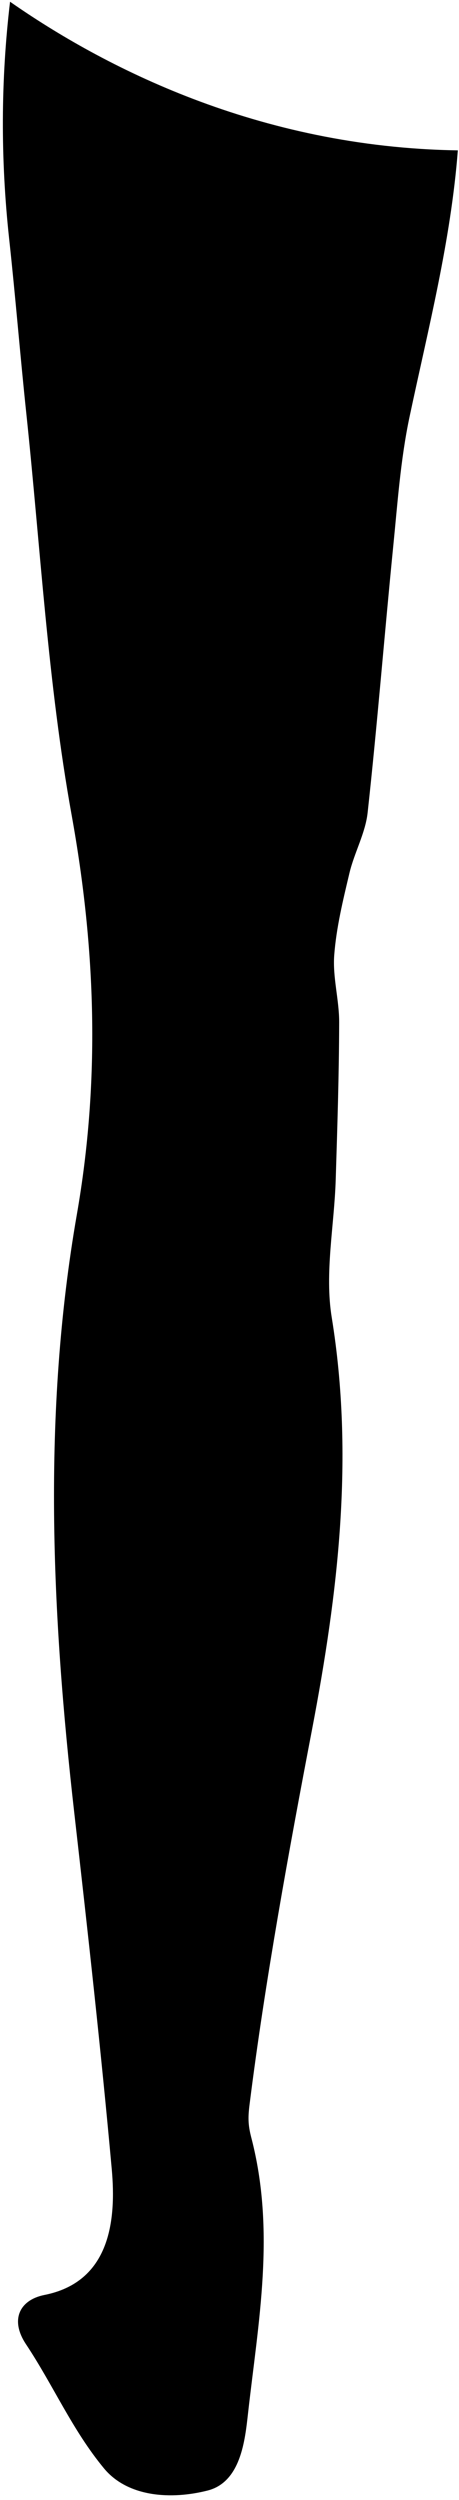 <svg width="54" height="294" viewBox="0 0 54 294" fill="none" xmlns="http://www.w3.org/2000/svg">
<path d="M1.182 0.203C12.009 7.761 30.308 17.324 53.864 17.682C53.037 28.343 50.388 38.613 48.184 49.011C47.118 54.039 46.768 59.235 46.251 64.366C45.217 74.756 44.389 85.178 43.252 95.56C42.989 97.979 41.684 100.262 41.111 102.673C40.356 105.855 39.568 109.077 39.321 112.323C39.122 114.925 39.91 117.59 39.902 120.223C39.886 126.397 39.687 132.563 39.496 138.728C39.329 144.138 38.176 149.691 39.027 154.926C41.684 171.315 39.791 187.25 36.712 203.384C33.983 217.641 31.183 232.988 29.369 247.419C29.17 248.971 29.17 249.862 29.56 251.365C32.44 262.408 30.387 273.045 29.178 283.825C28.828 286.935 28.342 291.892 24.42 292.886C20.164 293.968 15.048 293.682 12.232 290.277C8.493 285.75 6.313 280.587 3.051 275.67C1.142 272.79 2.319 270.467 5.223 269.886C12.956 268.351 13.696 261.135 13.147 255.081C11.882 241.126 10.331 227.196 8.747 213.273C6.074 189.772 4.961 166.247 9.042 142.817C11.787 127.073 11.277 111.655 8.437 95.903C5.621 80.317 4.762 64.374 3.091 48.582C2.367 41.74 1.818 34.874 1.07 28.032C0.06 18.684 0.092 9.416 1.182 0.203Z" fill="black"/>
</svg>
